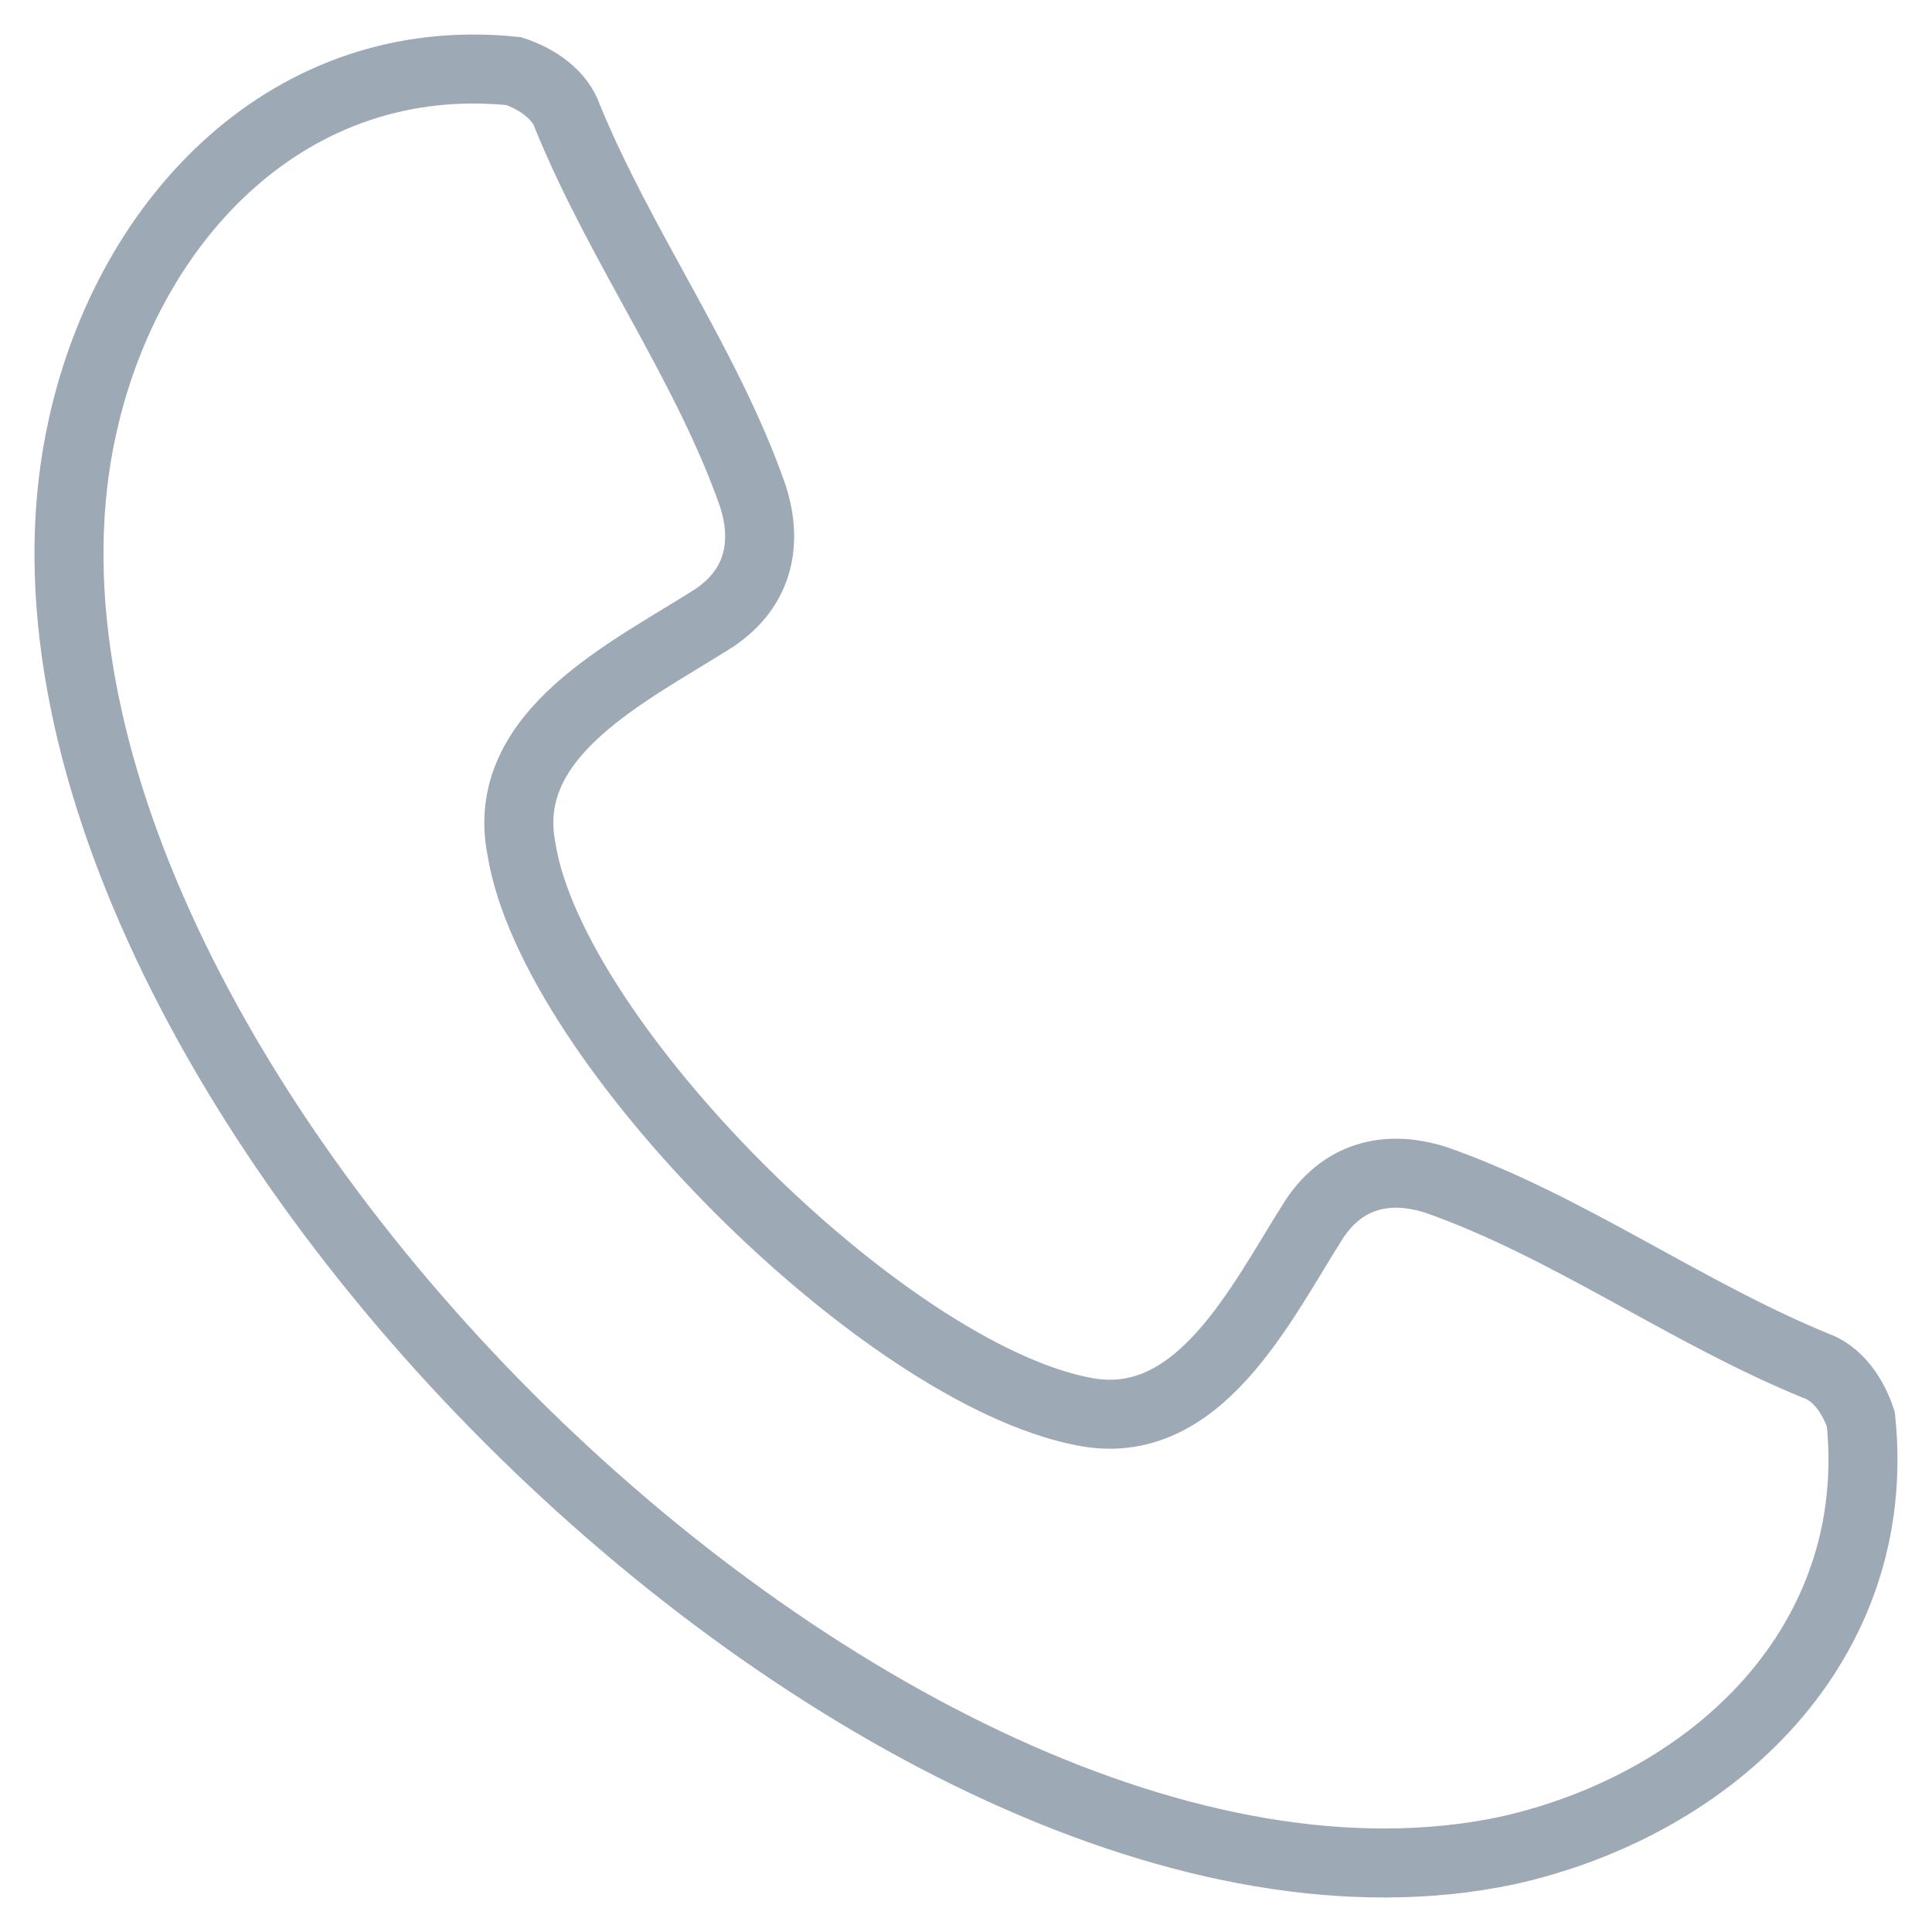 <svg width="28" height="28" viewBox="0 0 28 28" fill="none" xmlns="http://www.w3.org/2000/svg">
<path fill-rule="evenodd" clip-rule="evenodd" d="M7.558 12.307C7.224 10.632 9.12 9.739 10.347 8.958C11.017 8.511 11.128 7.841 10.905 7.171C10.236 5.273 9.008 3.599 8.228 1.701C8.116 1.366 7.781 1.142 7.447 1.031C4.211 0.696 1.869 3.152 1.199 6.166C-0.809 15.098 12.801 28.719 21.838 26.821C24.85 26.151 27.304 23.806 26.969 20.569C26.858 20.234 26.635 19.899 26.3 19.787C24.404 19.006 22.73 17.778 20.834 17.108C20.164 16.884 19.495 16.996 19.049 17.666C18.268 18.894 17.375 20.792 15.702 20.457C12.801 19.899 8.004 15.098 7.558 12.307Z" stroke="#9EA9B6"/>
</svg>
